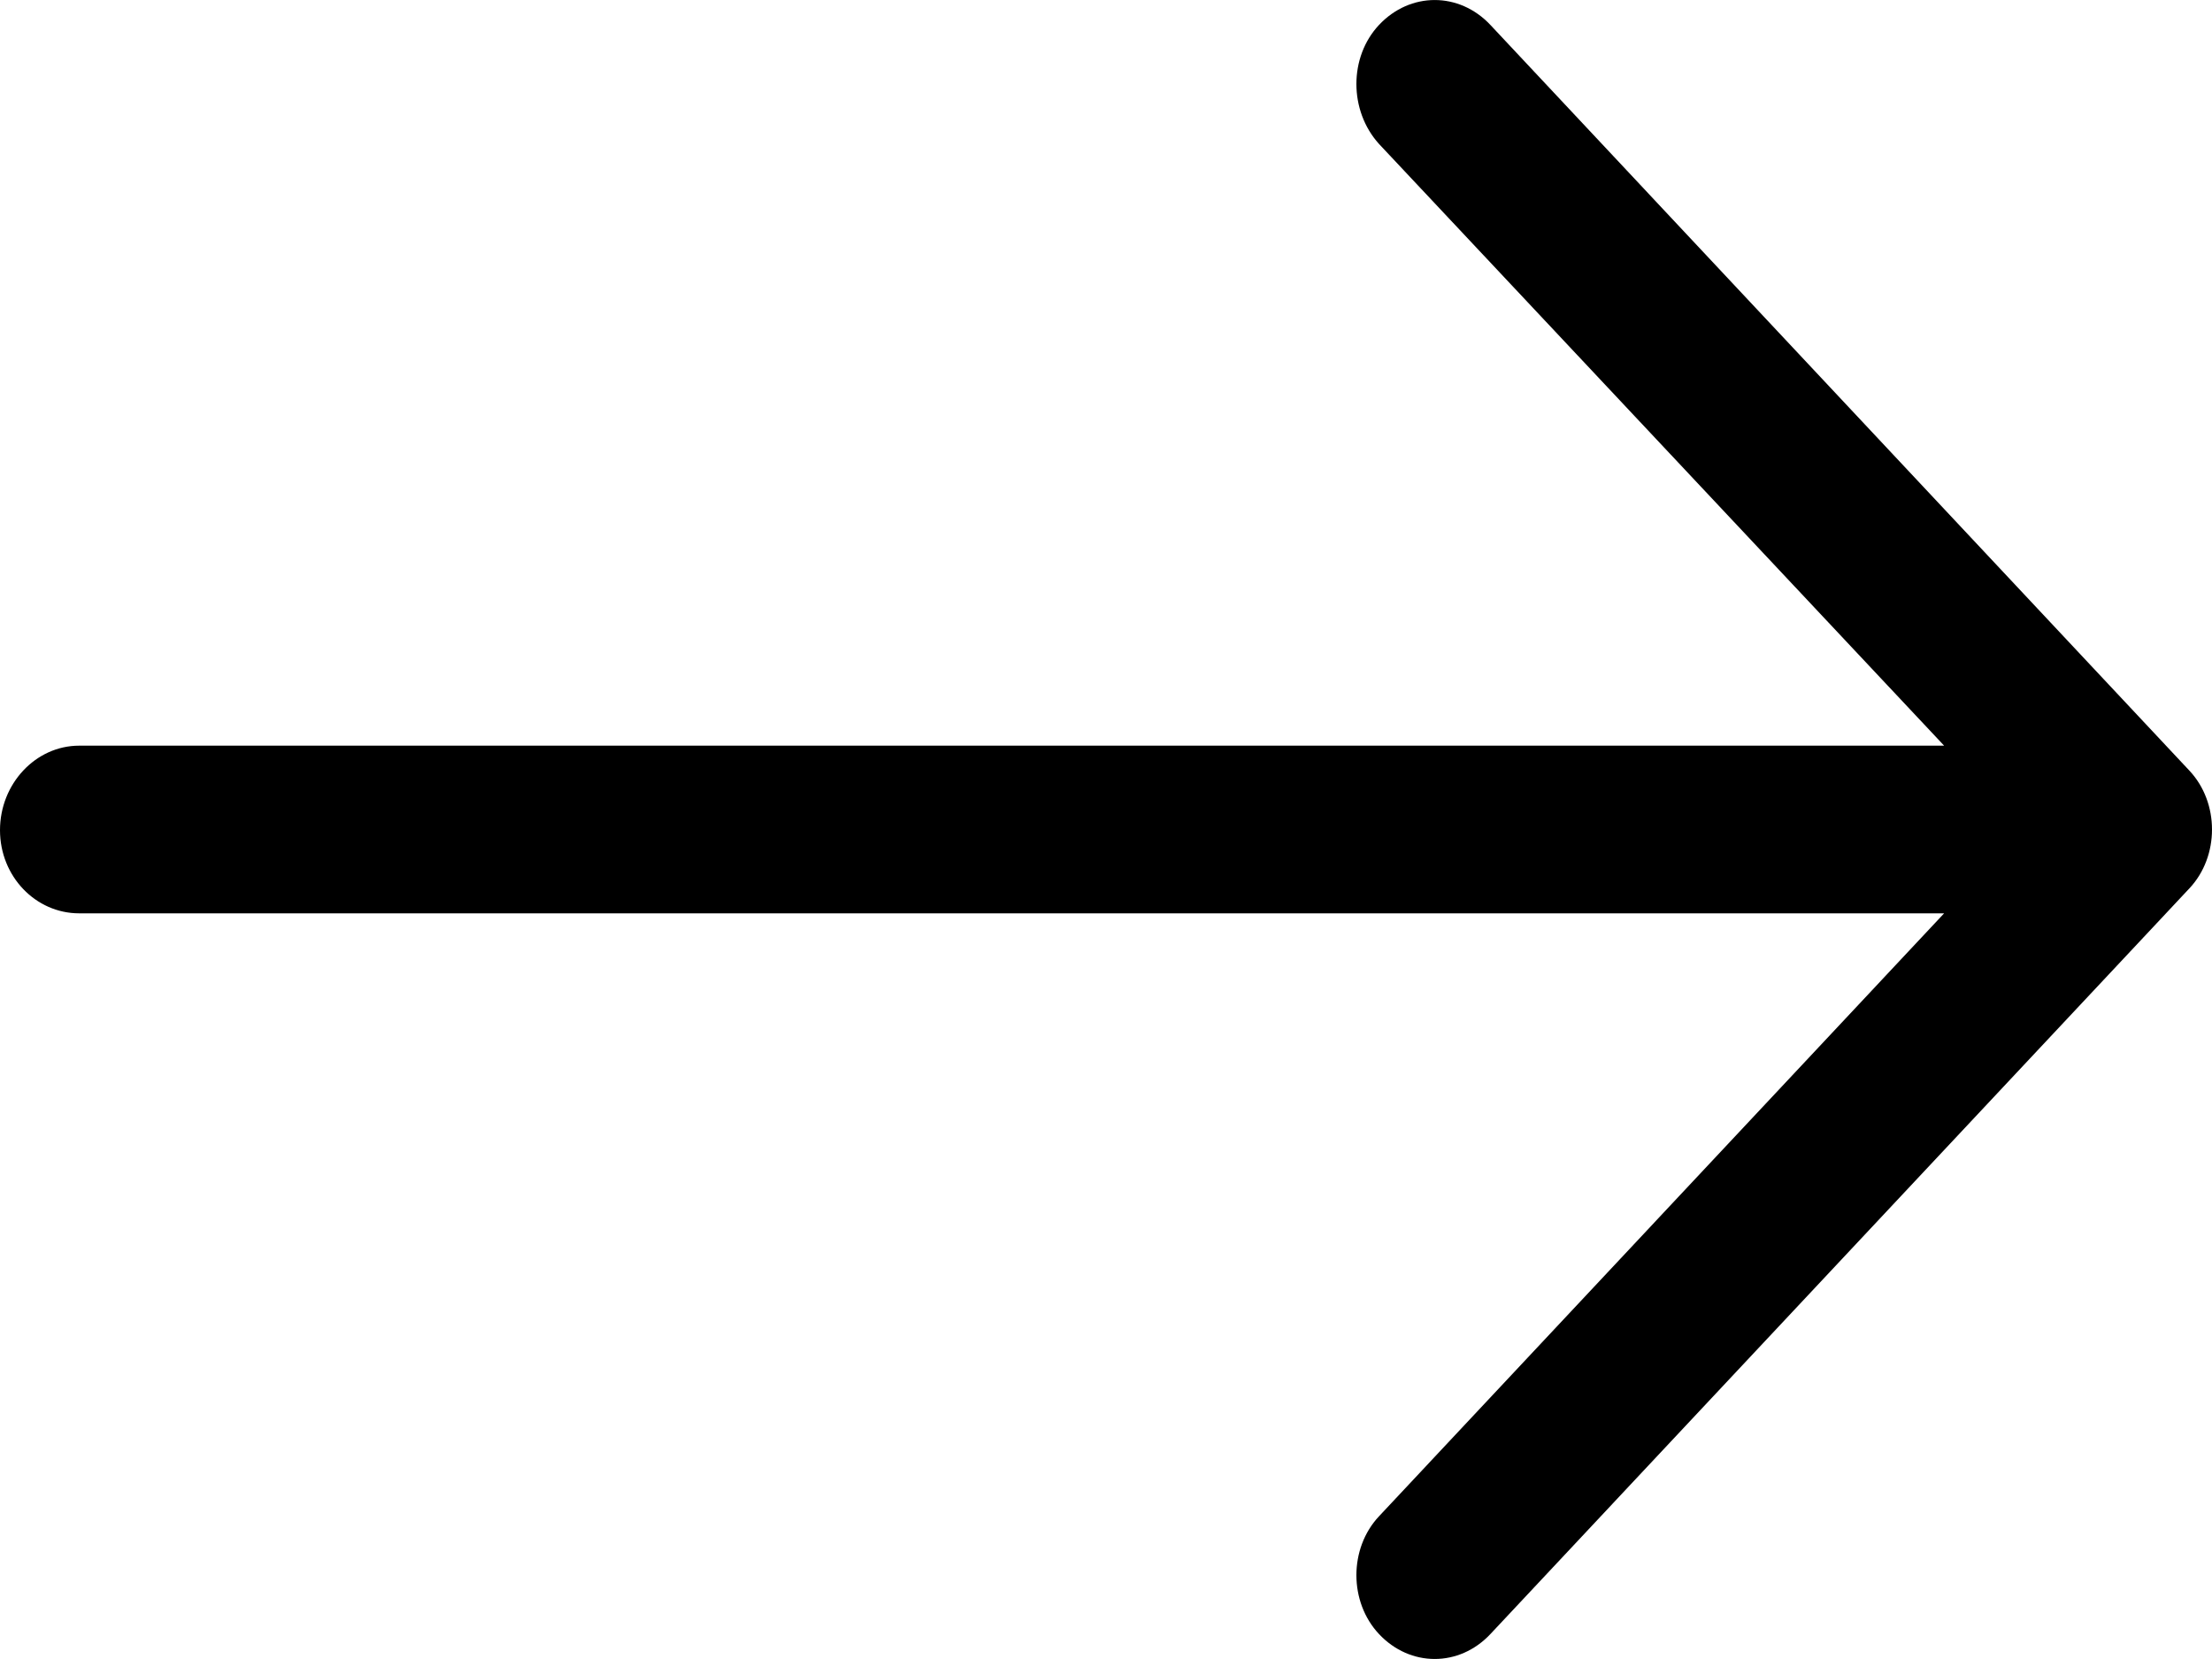 <svg width="20px" height="15px" viewBox="0 0 20 15" version="1.1" xmlns="http://www.w3.org/2000/svg" xmlns:xlink="http://www.w3.org/1999/xlink">
    <g stroke-width="1" fill-rule="evenodd">
        <g transform="translate(-1149, -1509)">
            <g id="left-arrow" transform="translate(1159, 1516.5) rotate(-180) translate(-1159, -1516.5) translate(1149, 1509)">
                <path d="M6.524,0.226 C6.806,-0.075 7.25,-0.075 7.532,0.226 C7.804,0.516 7.804,1 7.532,1.29 L2.422,6.742 L19.284,6.742 C19.677,6.742 20,7.075 20,7.494 C20,7.914 19.677,8.258 19.284,8.258 L2.422,8.258 L7.532,13.699 C7.804,14 7.804,14.484 7.532,14.774 C7.25,15.075 6.806,15.075 6.524,14.774 L0.204,8.032 C-0.068,7.742 -0.068,7.258 0.204,6.968 L6.524,0.226 Z"></path>
            </g>
        </g>
    </g>
</svg>
